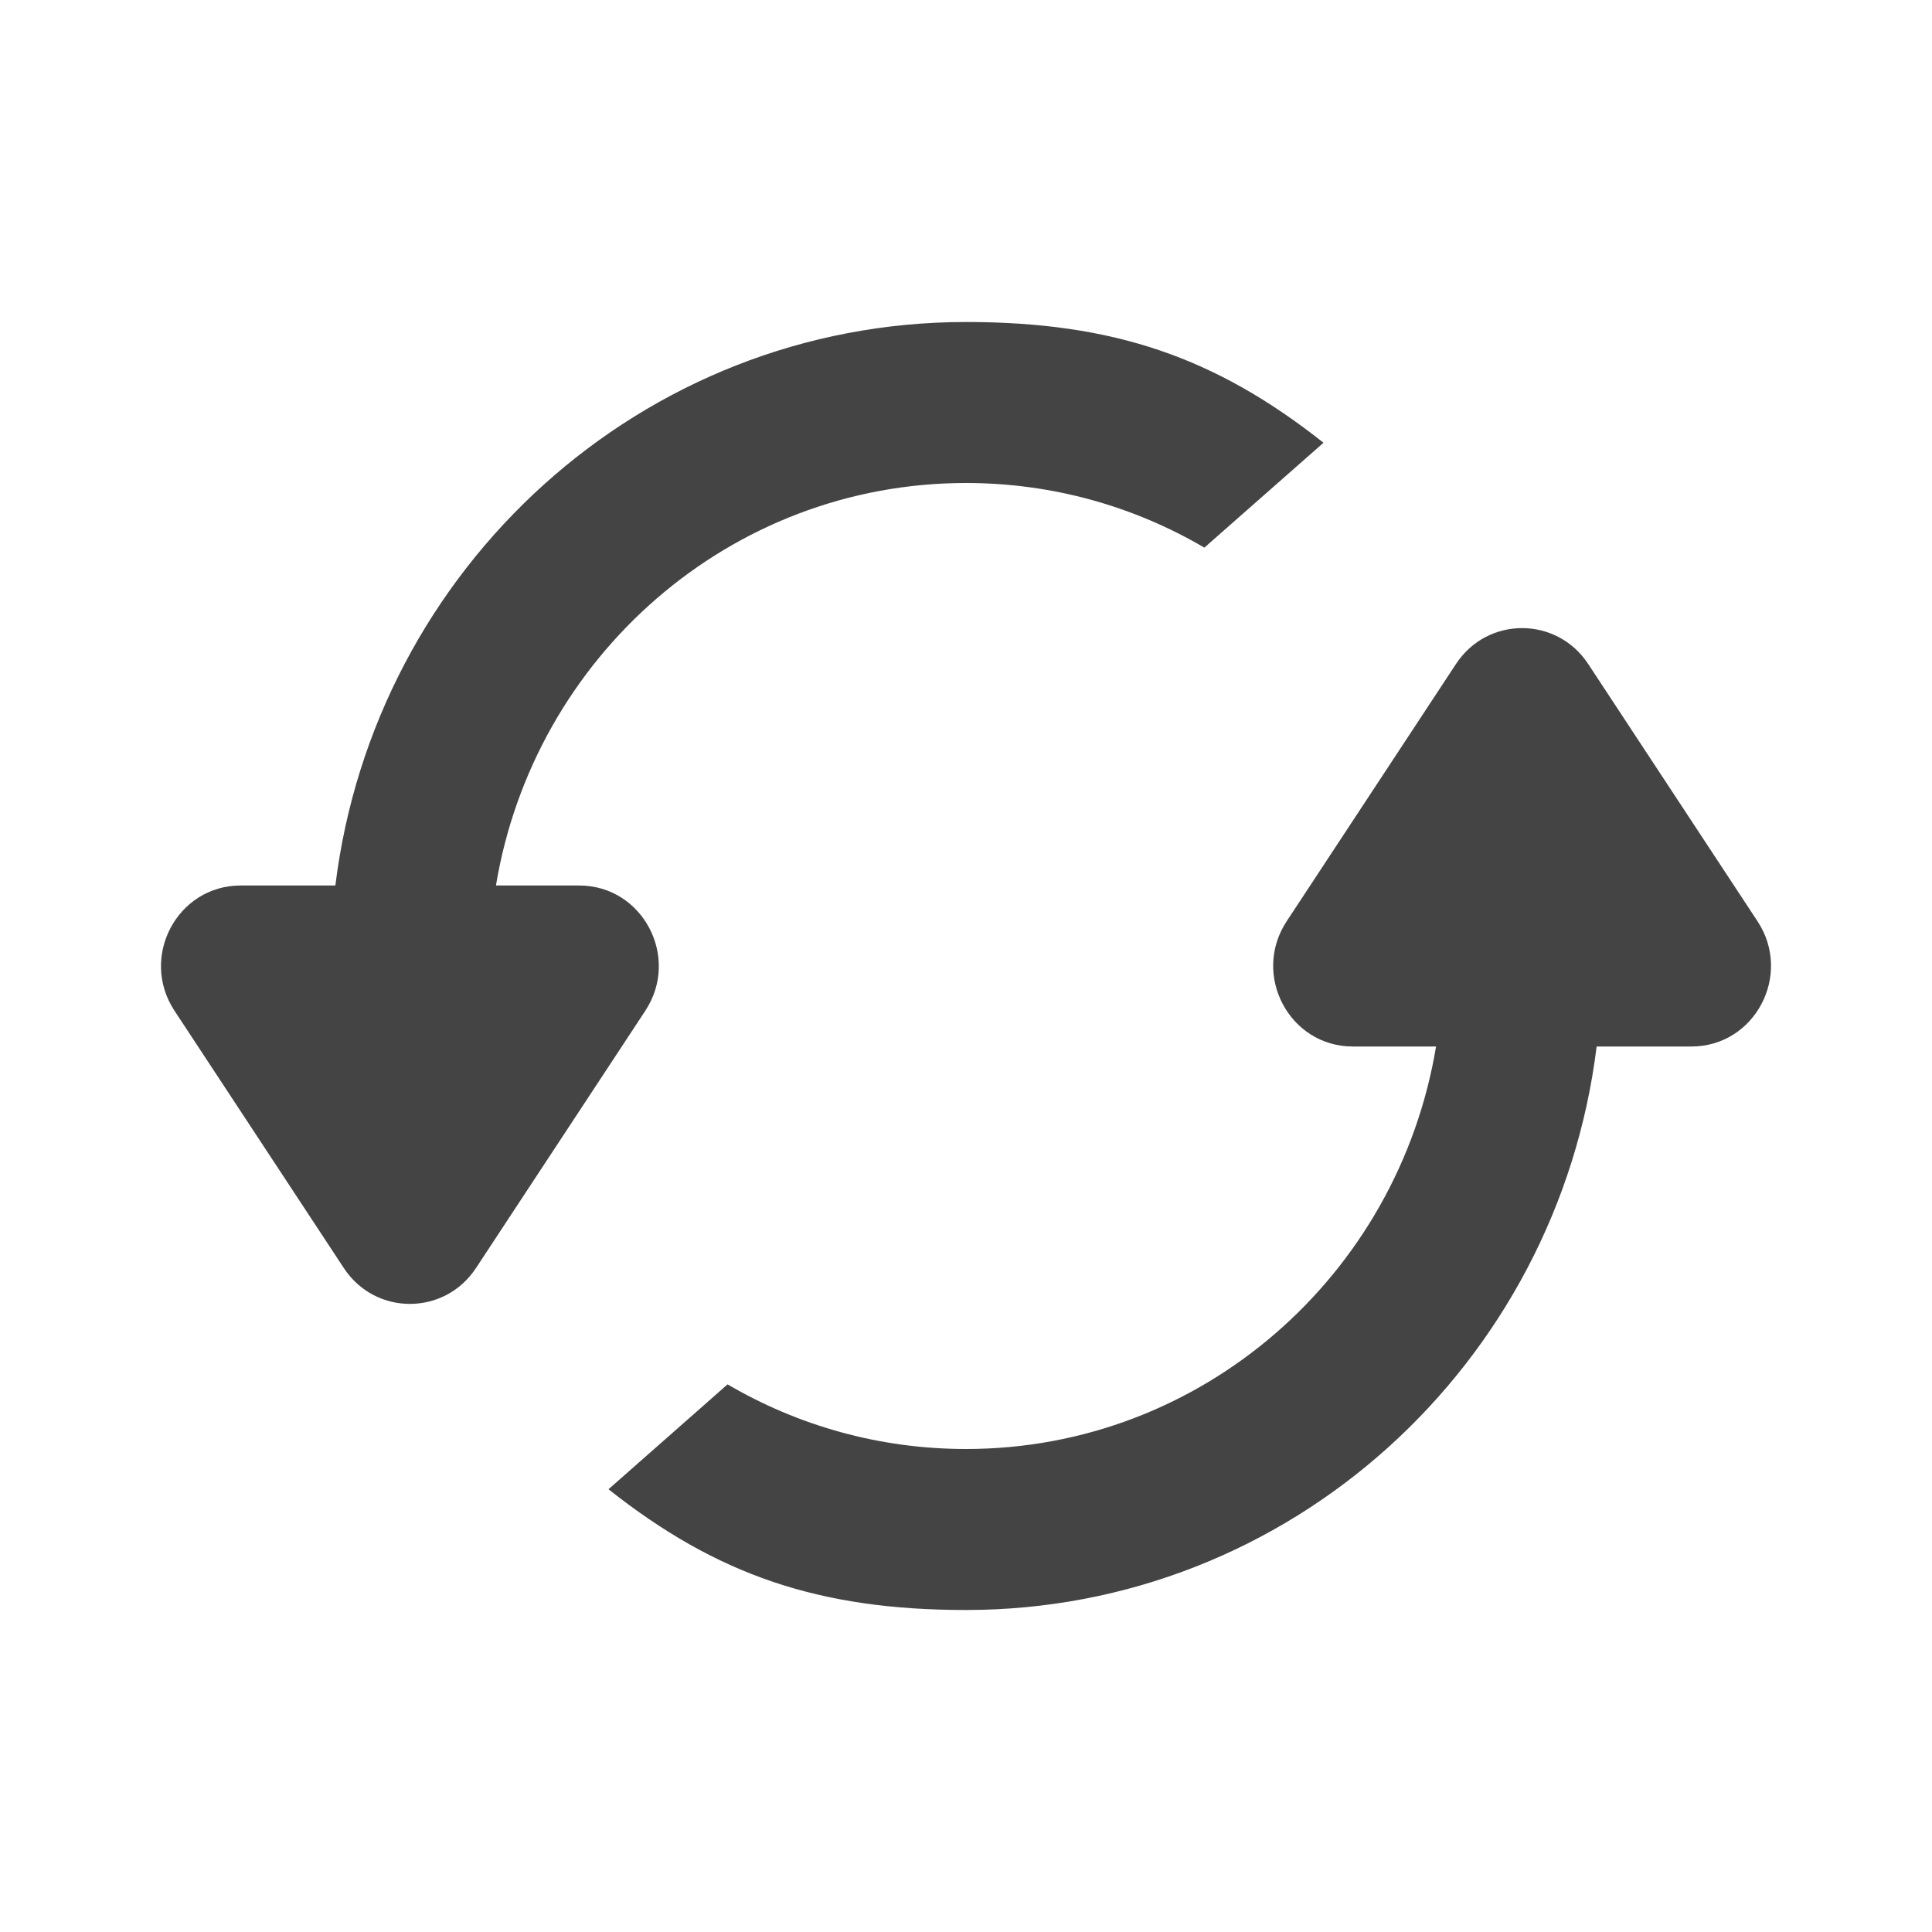 <?xml version="1.0" ?>
<svg fill="none" viewBox="0 0 24 24" xmlns="http://www.w3.org/2000/svg">
  <path d="M7.559 18.5C8.899 19.561 10.168 20 12 20C16.026 20 19.348 16.946 19.834 13H21.012C21.8 13 22.27 12.11 21.833 11.445L19.729 8.248C19.338 7.654 18.477 7.654 18.087 8.248L15.983 11.445C15.546 12.11 16.016 13 16.805 13H17.839C17.369 15.838 14.934 18 12 18C10.921 18 9.91 17.708 9.038 17.197L7.559 18.5Z" fill="#444"/>
  <path d="M14.961 6.803C14.09 6.292 13.079 6 12 6C9.066 6 6.631 8.162 6.161 11H7.195C7.984 11 8.454 11.89 8.017 12.555L5.913 15.752C5.522 16.346 4.661 16.346 4.271 15.752L2.167 12.555C1.73 11.89 2.2 11 2.989 11H4.166C4.652 7.054 7.974 4 12 4C13.832 4 15.101 4.439 16.441 5.5L14.961 6.803Z" fill="#444"/>
</svg>
